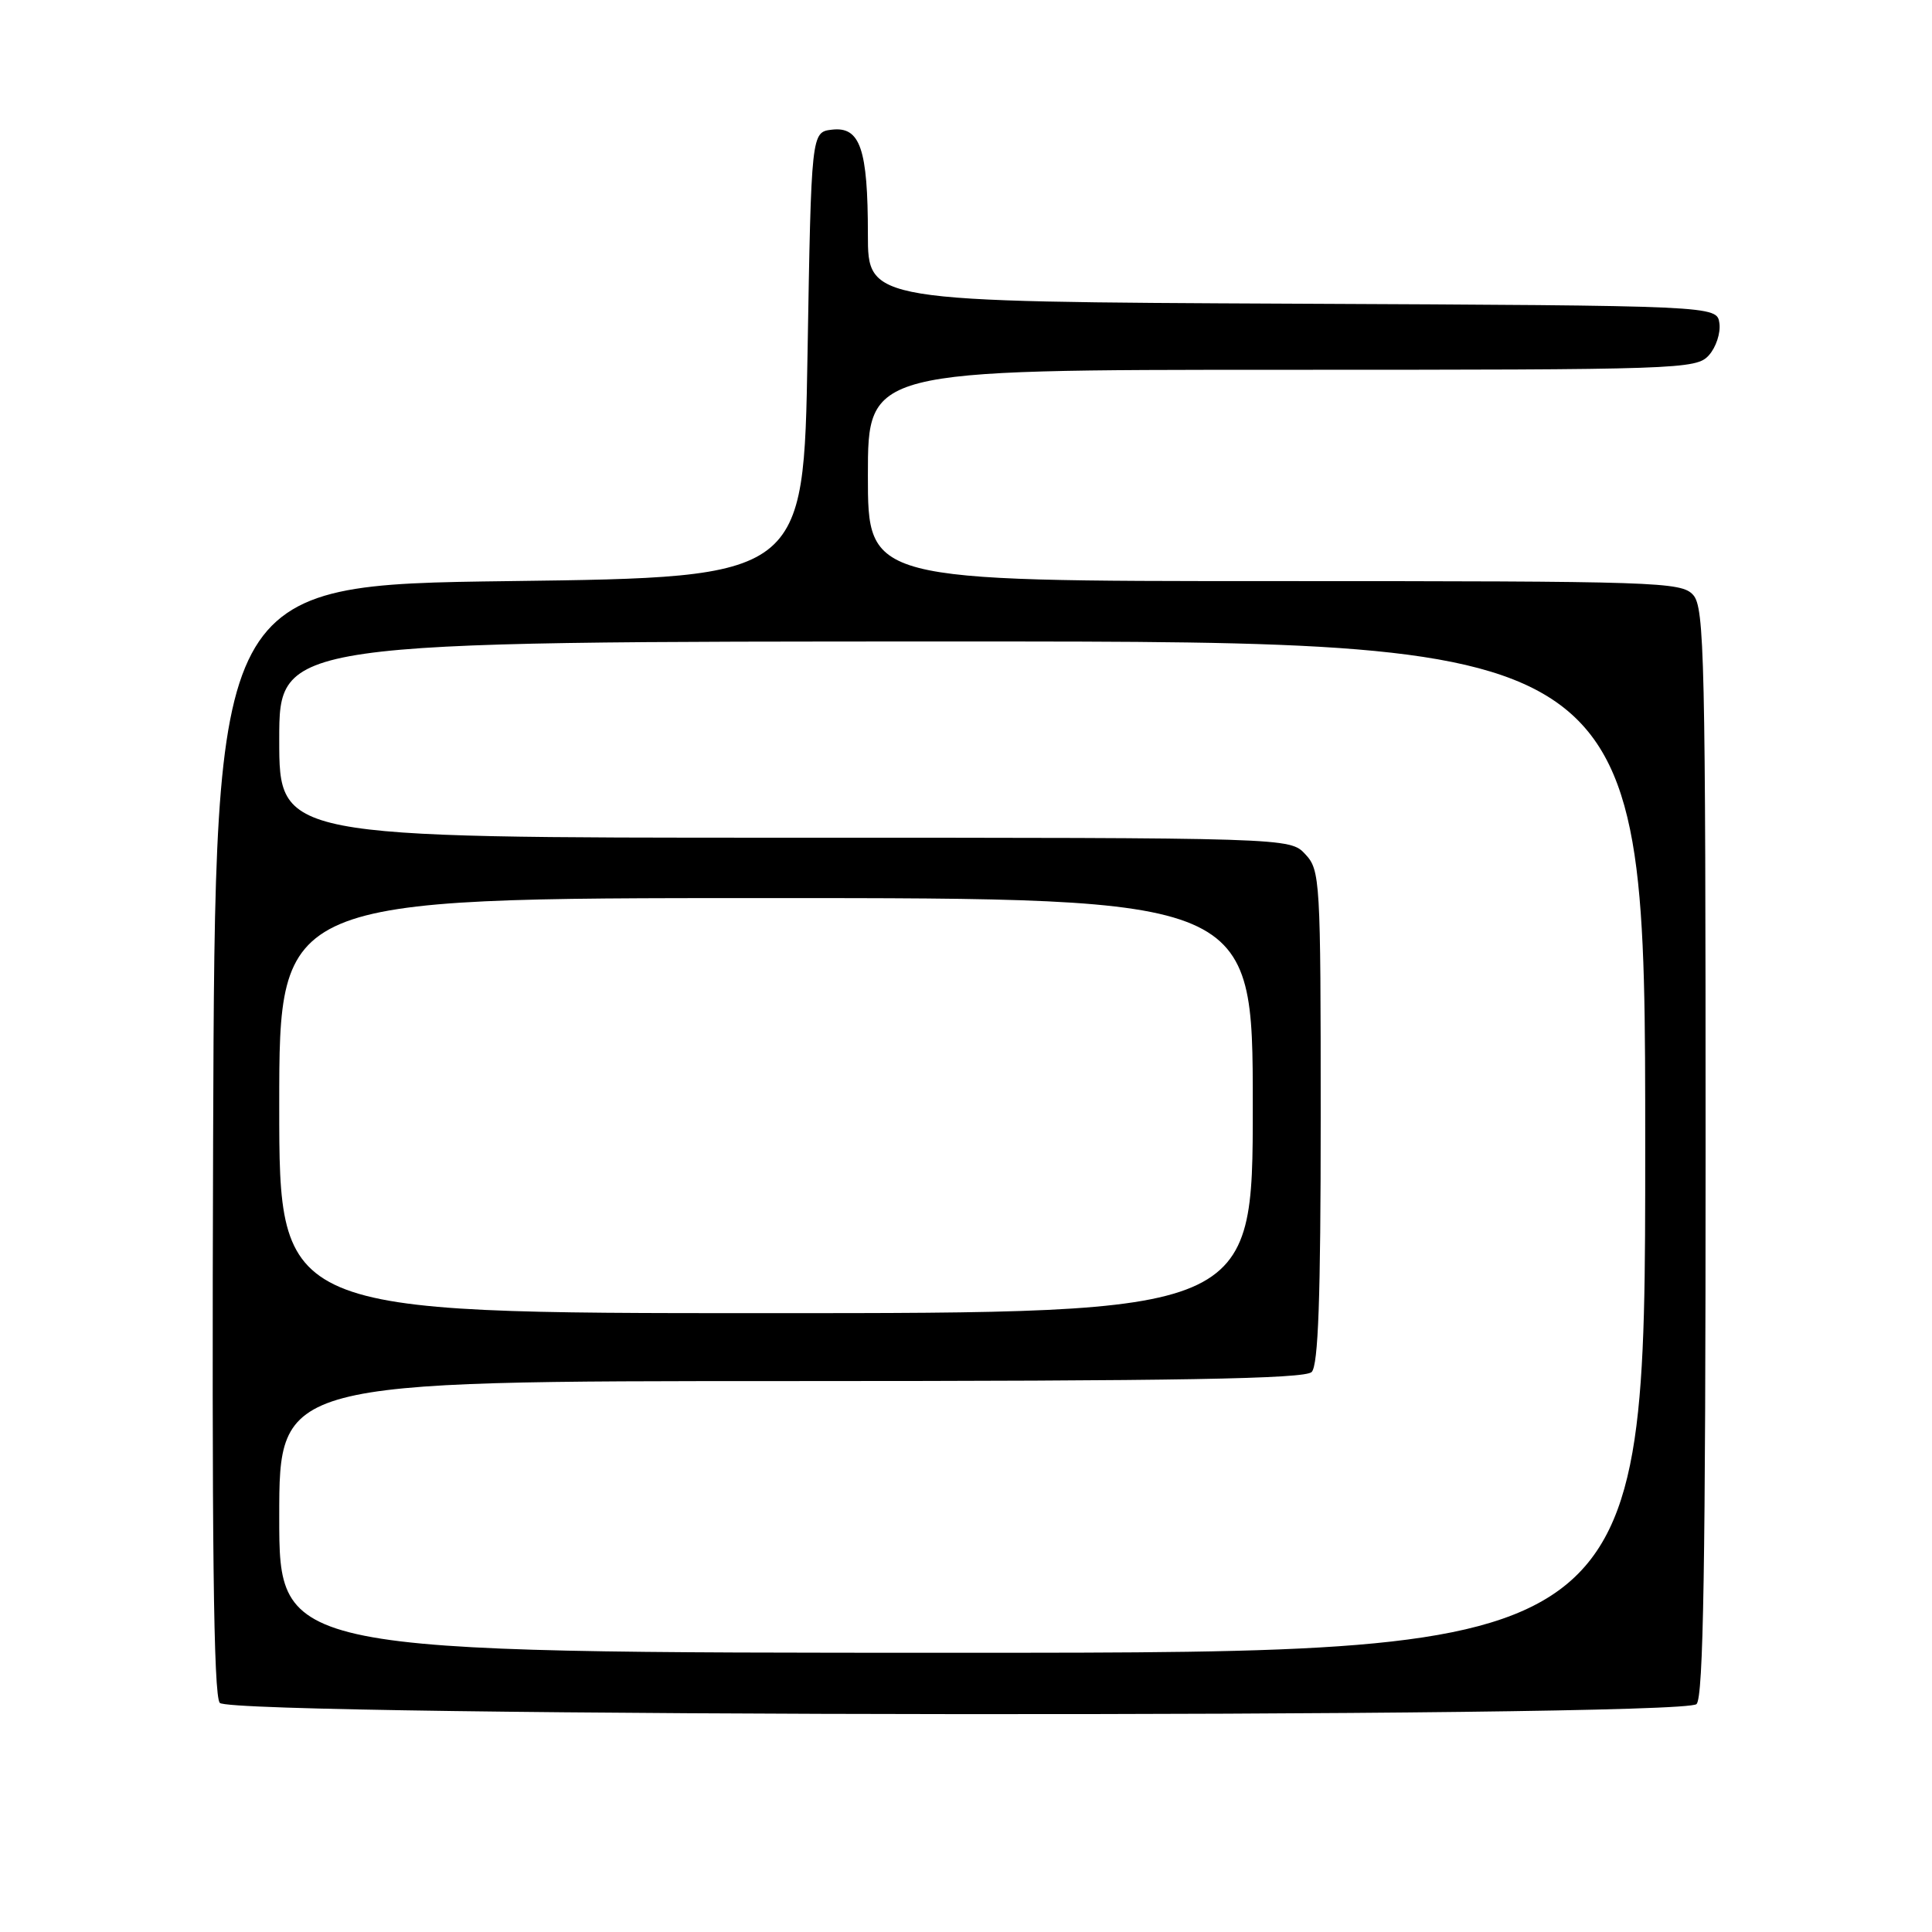 <?xml version="1.0" encoding="UTF-8" standalone="no"?>
<!DOCTYPE svg PUBLIC "-//W3C//DTD SVG 1.1//EN" "http://www.w3.org/Graphics/SVG/1.1/DTD/svg11.dtd" >
<svg xmlns="http://www.w3.org/2000/svg" xmlns:xlink="http://www.w3.org/1999/xlink" version="1.1" viewBox="0 0 256 256">
 <g >
 <path fill="currentColor"
d=" M 224.80 225.80 C 225.71 224.89 226.00 207.27 226.00 152.63 C 226.00 87.06 225.85 80.49 224.35 78.83 C 222.78 77.10 219.74 77.00 168.85 77.00 C 115.00 77.00 115.00 77.00 115.00 63.00 C 115.00 49.00 115.00 49.00 169.85 49.00 C 222.63 49.00 224.76 48.93 226.43 47.08 C 227.38 46.03 228.01 44.12 227.83 42.83 C 227.50 40.50 227.50 40.50 171.25 40.24 C 115.00 39.98 115.00 39.98 115.00 31.06 C 115.00 19.73 113.98 16.75 110.25 17.18 C 107.50 17.50 107.50 17.50 107.00 47.00 C 106.50 76.50 106.50 76.50 67.50 77.00 C 28.50 77.50 28.50 77.50 28.24 150.89 C 28.06 204.27 28.29 224.65 29.12 225.64 C 30.68 227.52 222.92 227.68 224.80 225.80 Z  M 37.00 201.00 C 37.00 183.00 37.00 183.00 104.80 183.00 C 156.20 183.00 172.89 182.71 173.80 181.80 C 174.68 180.92 175.00 172.02 175.00 147.99 C 175.00 116.55 174.93 115.30 172.96 113.19 C 170.92 111.00 170.92 111.00 103.96 111.00 C 37.00 111.00 37.00 111.00 37.00 98.00 C 37.00 85.00 37.00 85.00 127.50 85.00 C 218.00 85.00 218.00 85.00 218.00 152.00 C 218.00 219.00 218.00 219.00 127.50 219.00 C 37.00 219.00 37.00 219.00 37.00 201.00 Z  M 37.00 146.50 C 37.00 119.00 37.00 119.00 101.50 119.00 C 166.00 119.00 166.00 119.00 166.00 146.50 C 166.00 174.00 166.00 174.00 101.50 174.00 C 37.00 174.00 37.00 174.00 37.00 146.50 Z "/>
</g>
</svg>